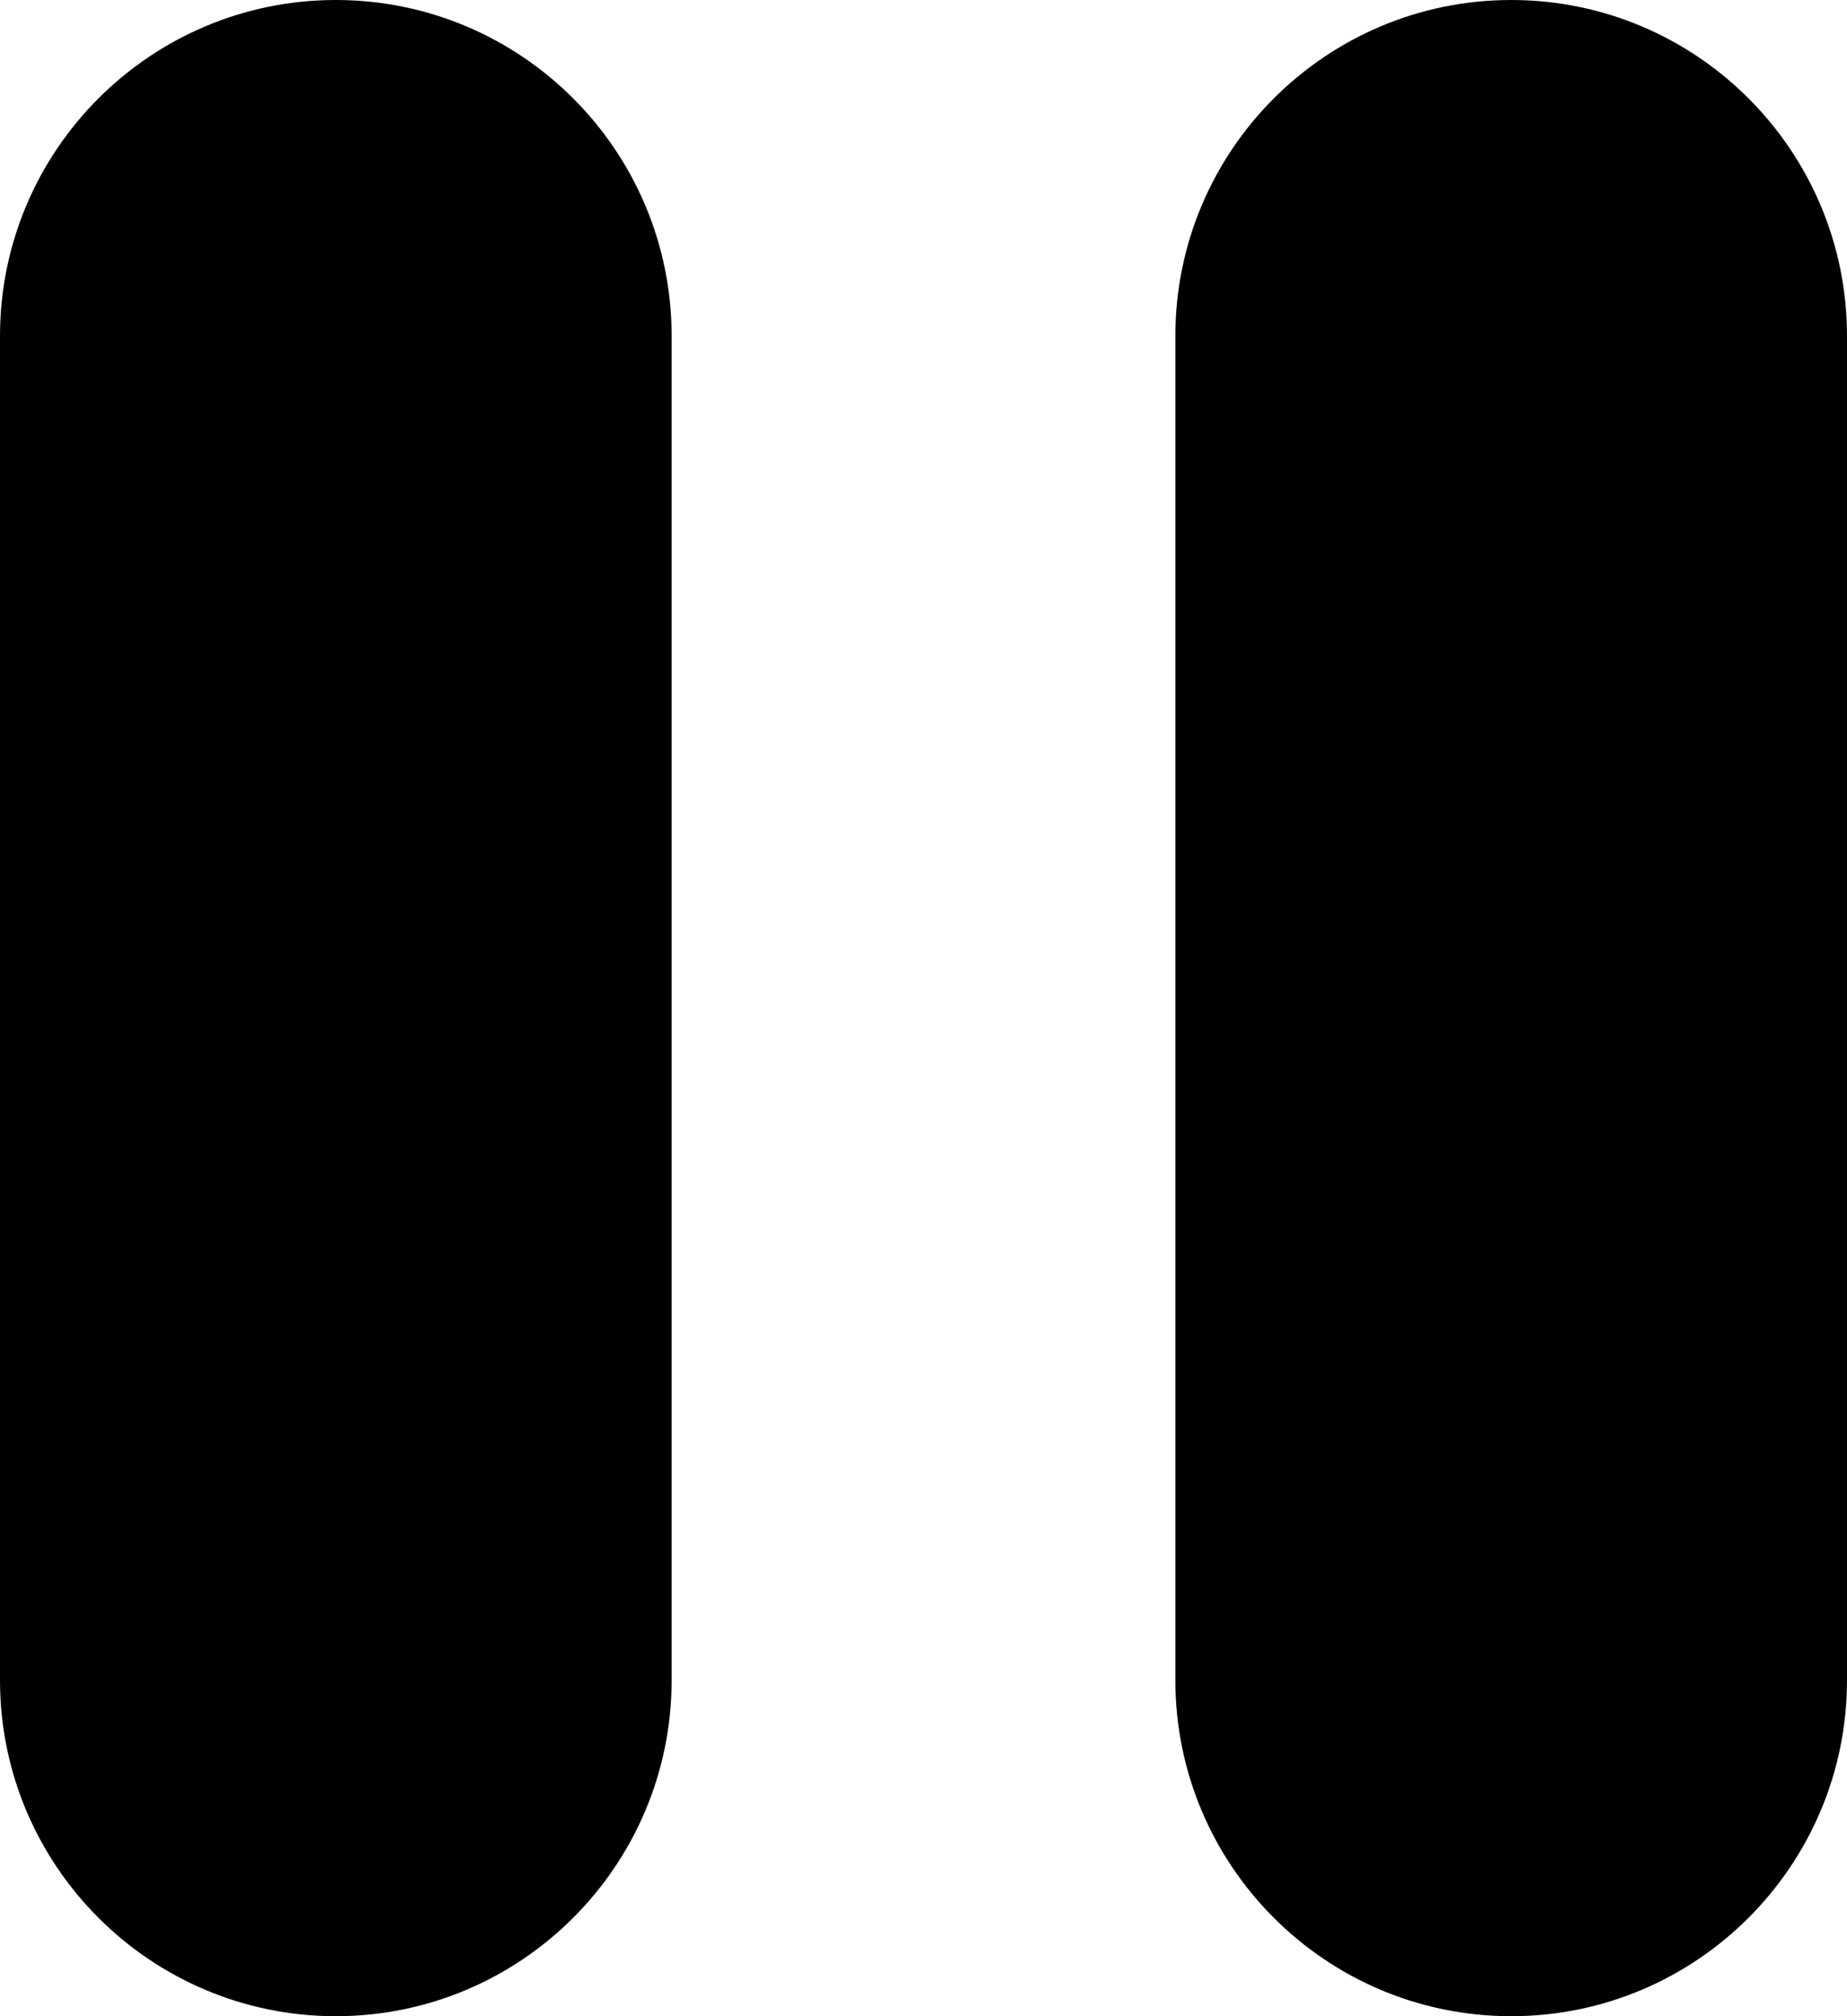 <svg width="11" height="12" viewBox="0 0 11 12" fill="none" xmlns="http://www.w3.org/2000/svg">
<path d="M2 0C0.896 0 0 0.896 0 2V10C0 11.104 0.896 12 2 12C3.104 12 4 11.104 4 10V2C4 0.896 3.104 0 2 0Z" fill="black"/>
<path d="M9 0C7.896 0 7 0.896 7 2V10C7 11.104 7.896 12 9 12C10.104 12 11 11.104 11 10V2C11 0.896 10.104 0 9 0Z" fill="black"/>
</svg>
